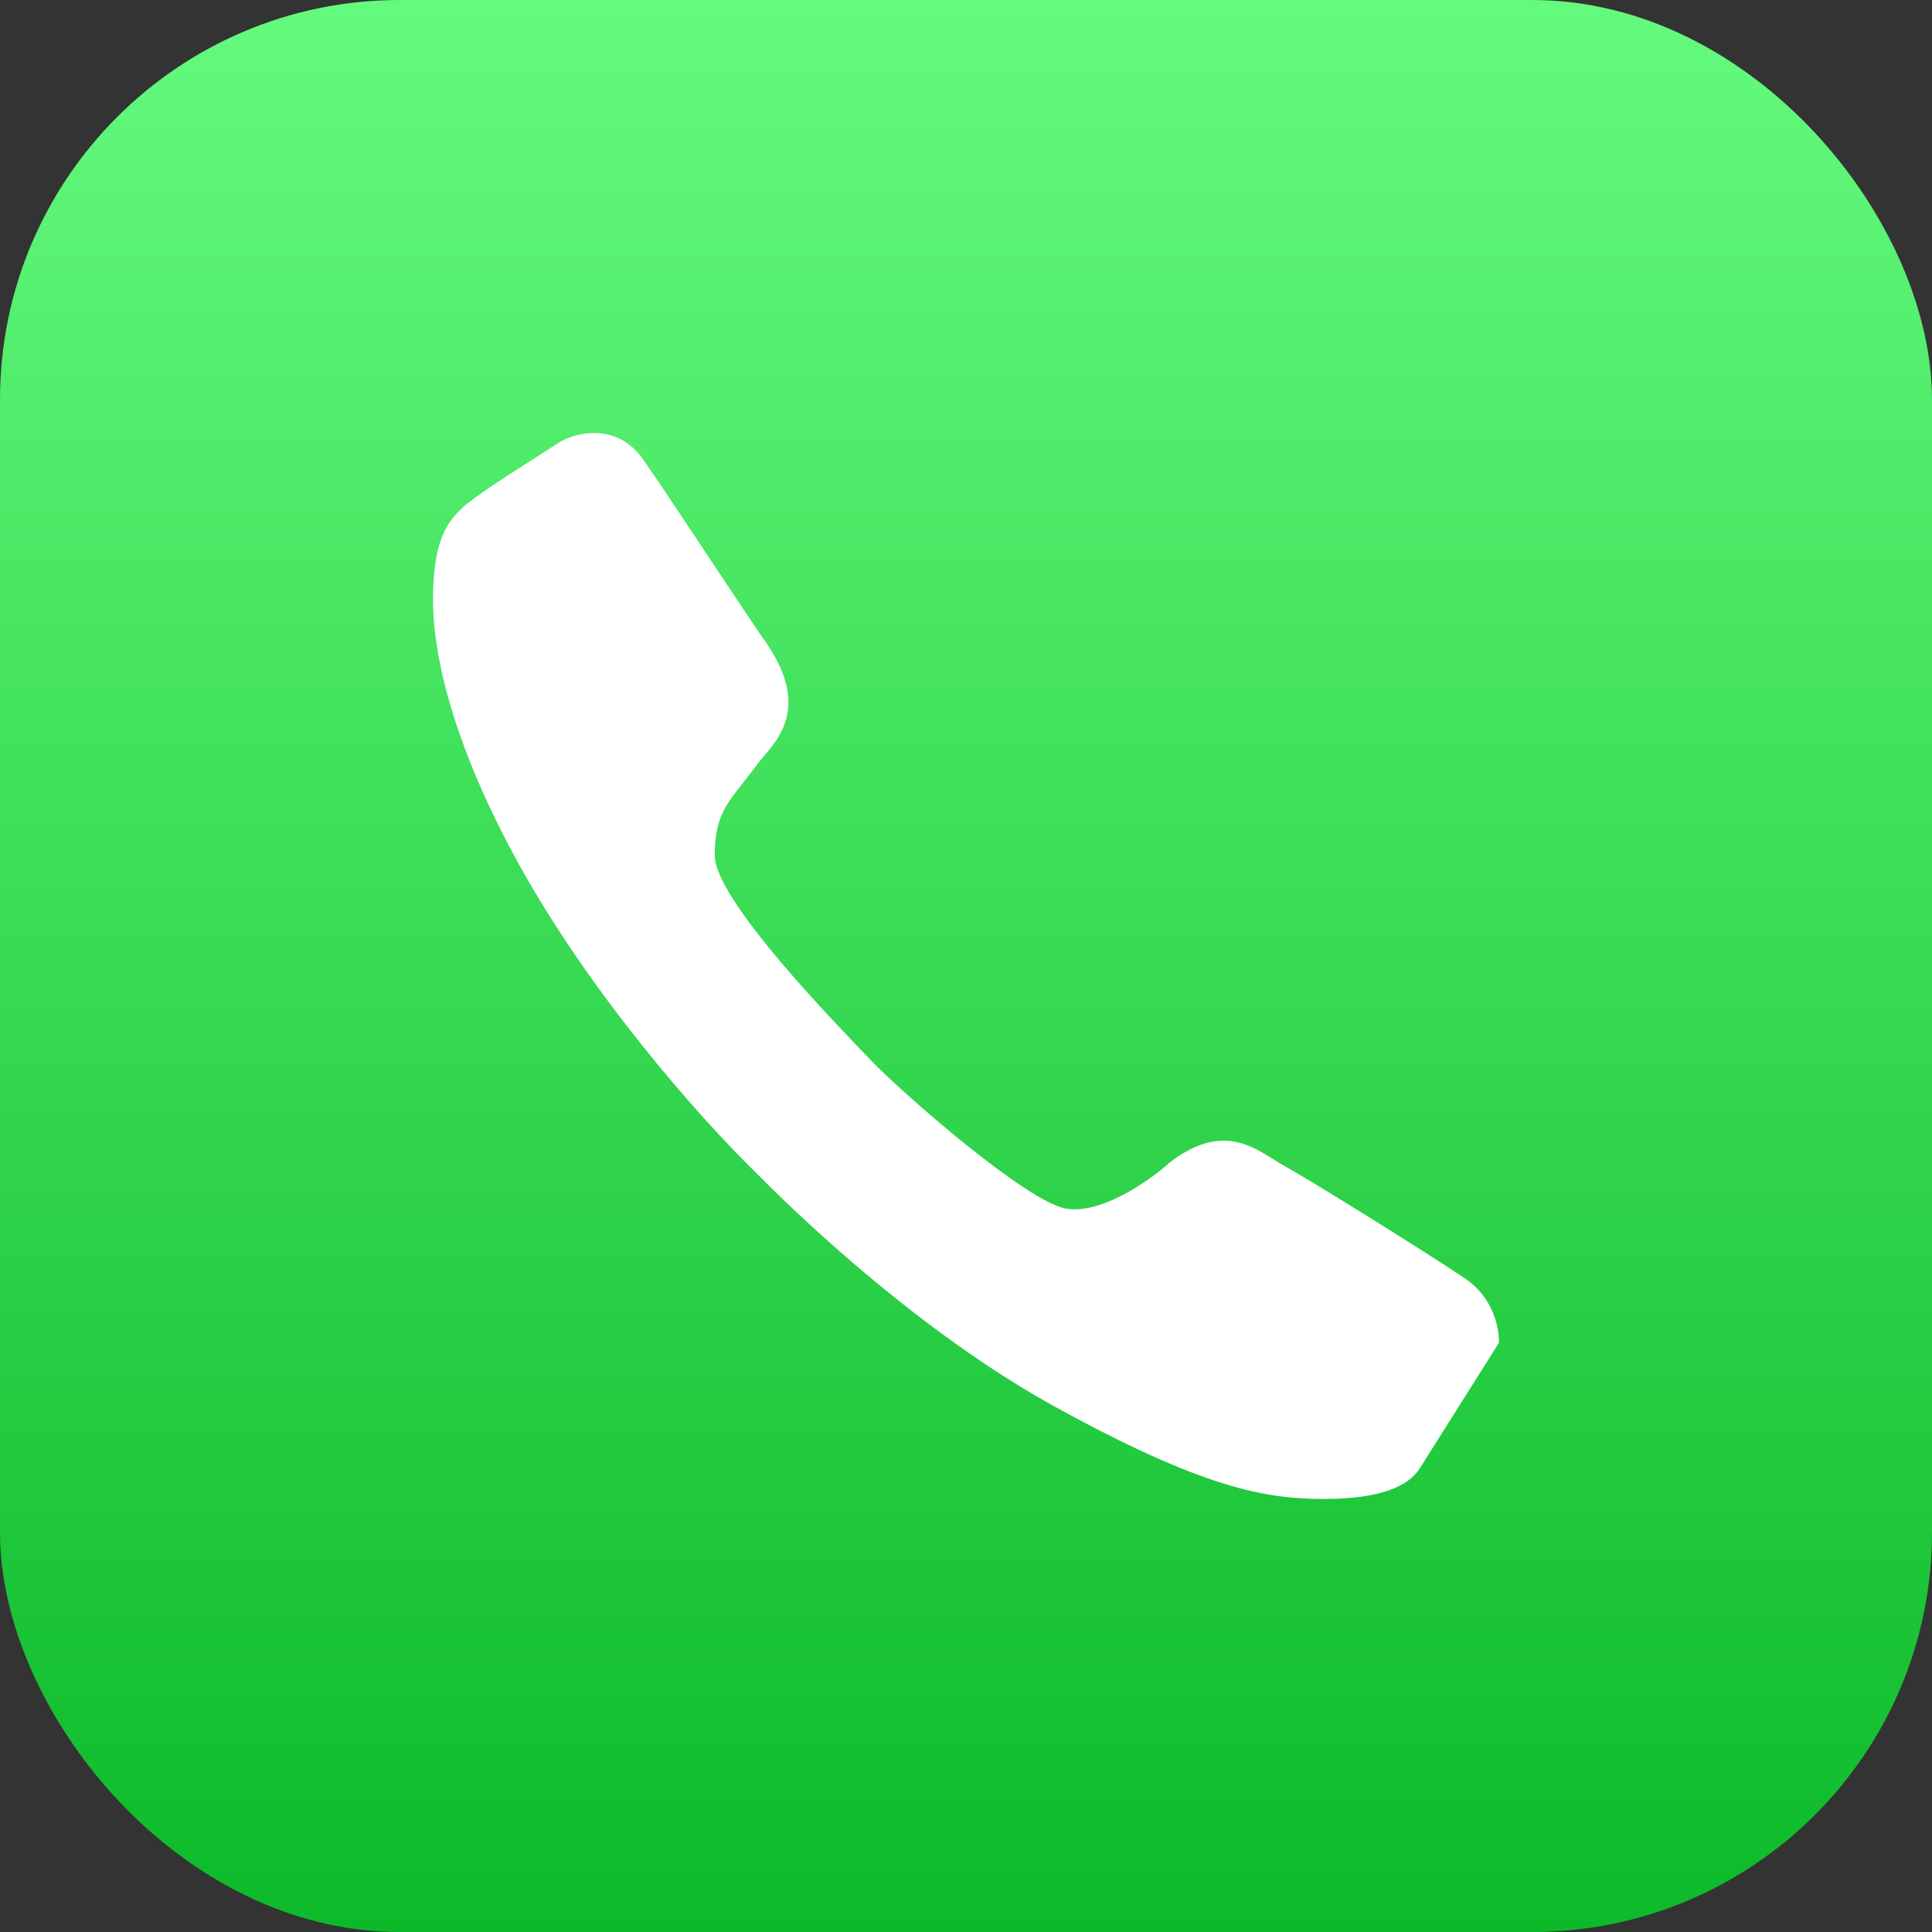 <svg width="58" height="58" viewBox="0 0 58 58" fill="none" xmlns="http://www.w3.org/2000/svg">
<rect x="0" y="0" width="58" height="58" fill="#333333" stroke="none"/>
<rect width="58" height="58" rx="12" fill="url(#paint0_linear_1519_40257)"/>
<path fill-rule="evenodd" clip-rule="evenodd" d="M15.566 25.924C13.708 22.555 13 19.84 13 18.006C13 16.171 13.451 15.645 13.908 15.22C14.365 14.795 16.427 13.524 16.779 13.287C17.13 13.05 18.471 12.589 19.312 13.799C20.153 15.008 21.736 17.437 22.828 19.051C24.541 21.336 23.177 22.339 22.736 22.941C21.924 24.047 21.457 24.32 21.457 25.679C21.457 27.038 25.255 30.898 26.163 31.849C27.064 32.793 30.847 36.109 32.02 36.287C33.2 36.465 34.781 35.215 35.117 34.898C36.826 33.586 37.791 34.581 38.579 35.014C39.366 35.446 42.924 37.663 44.026 38.41C45.064 39.158 44.999 40.312 44.999 40.312C44.999 40.312 42.859 43.709 42.6 44.117C42.275 44.592 41.497 45 39.746 45C37.995 45 36.124 44.68 31.678 42.235C28.04 40.234 24.571 37.101 22.756 35.267C20.875 33.432 17.689 29.772 15.566 25.924Z" fill="white"/>
<defs>
<linearGradient id="paint0_linear_1519_40257" x1="0" y1="0" x2="0" y2="58" gradientUnits="userSpaceOnUse">
<stop stop-color="#64FA7E"/>
<stop offset="1" stop-color="#0CBA29"/>
</linearGradient>
</defs>
</svg>
